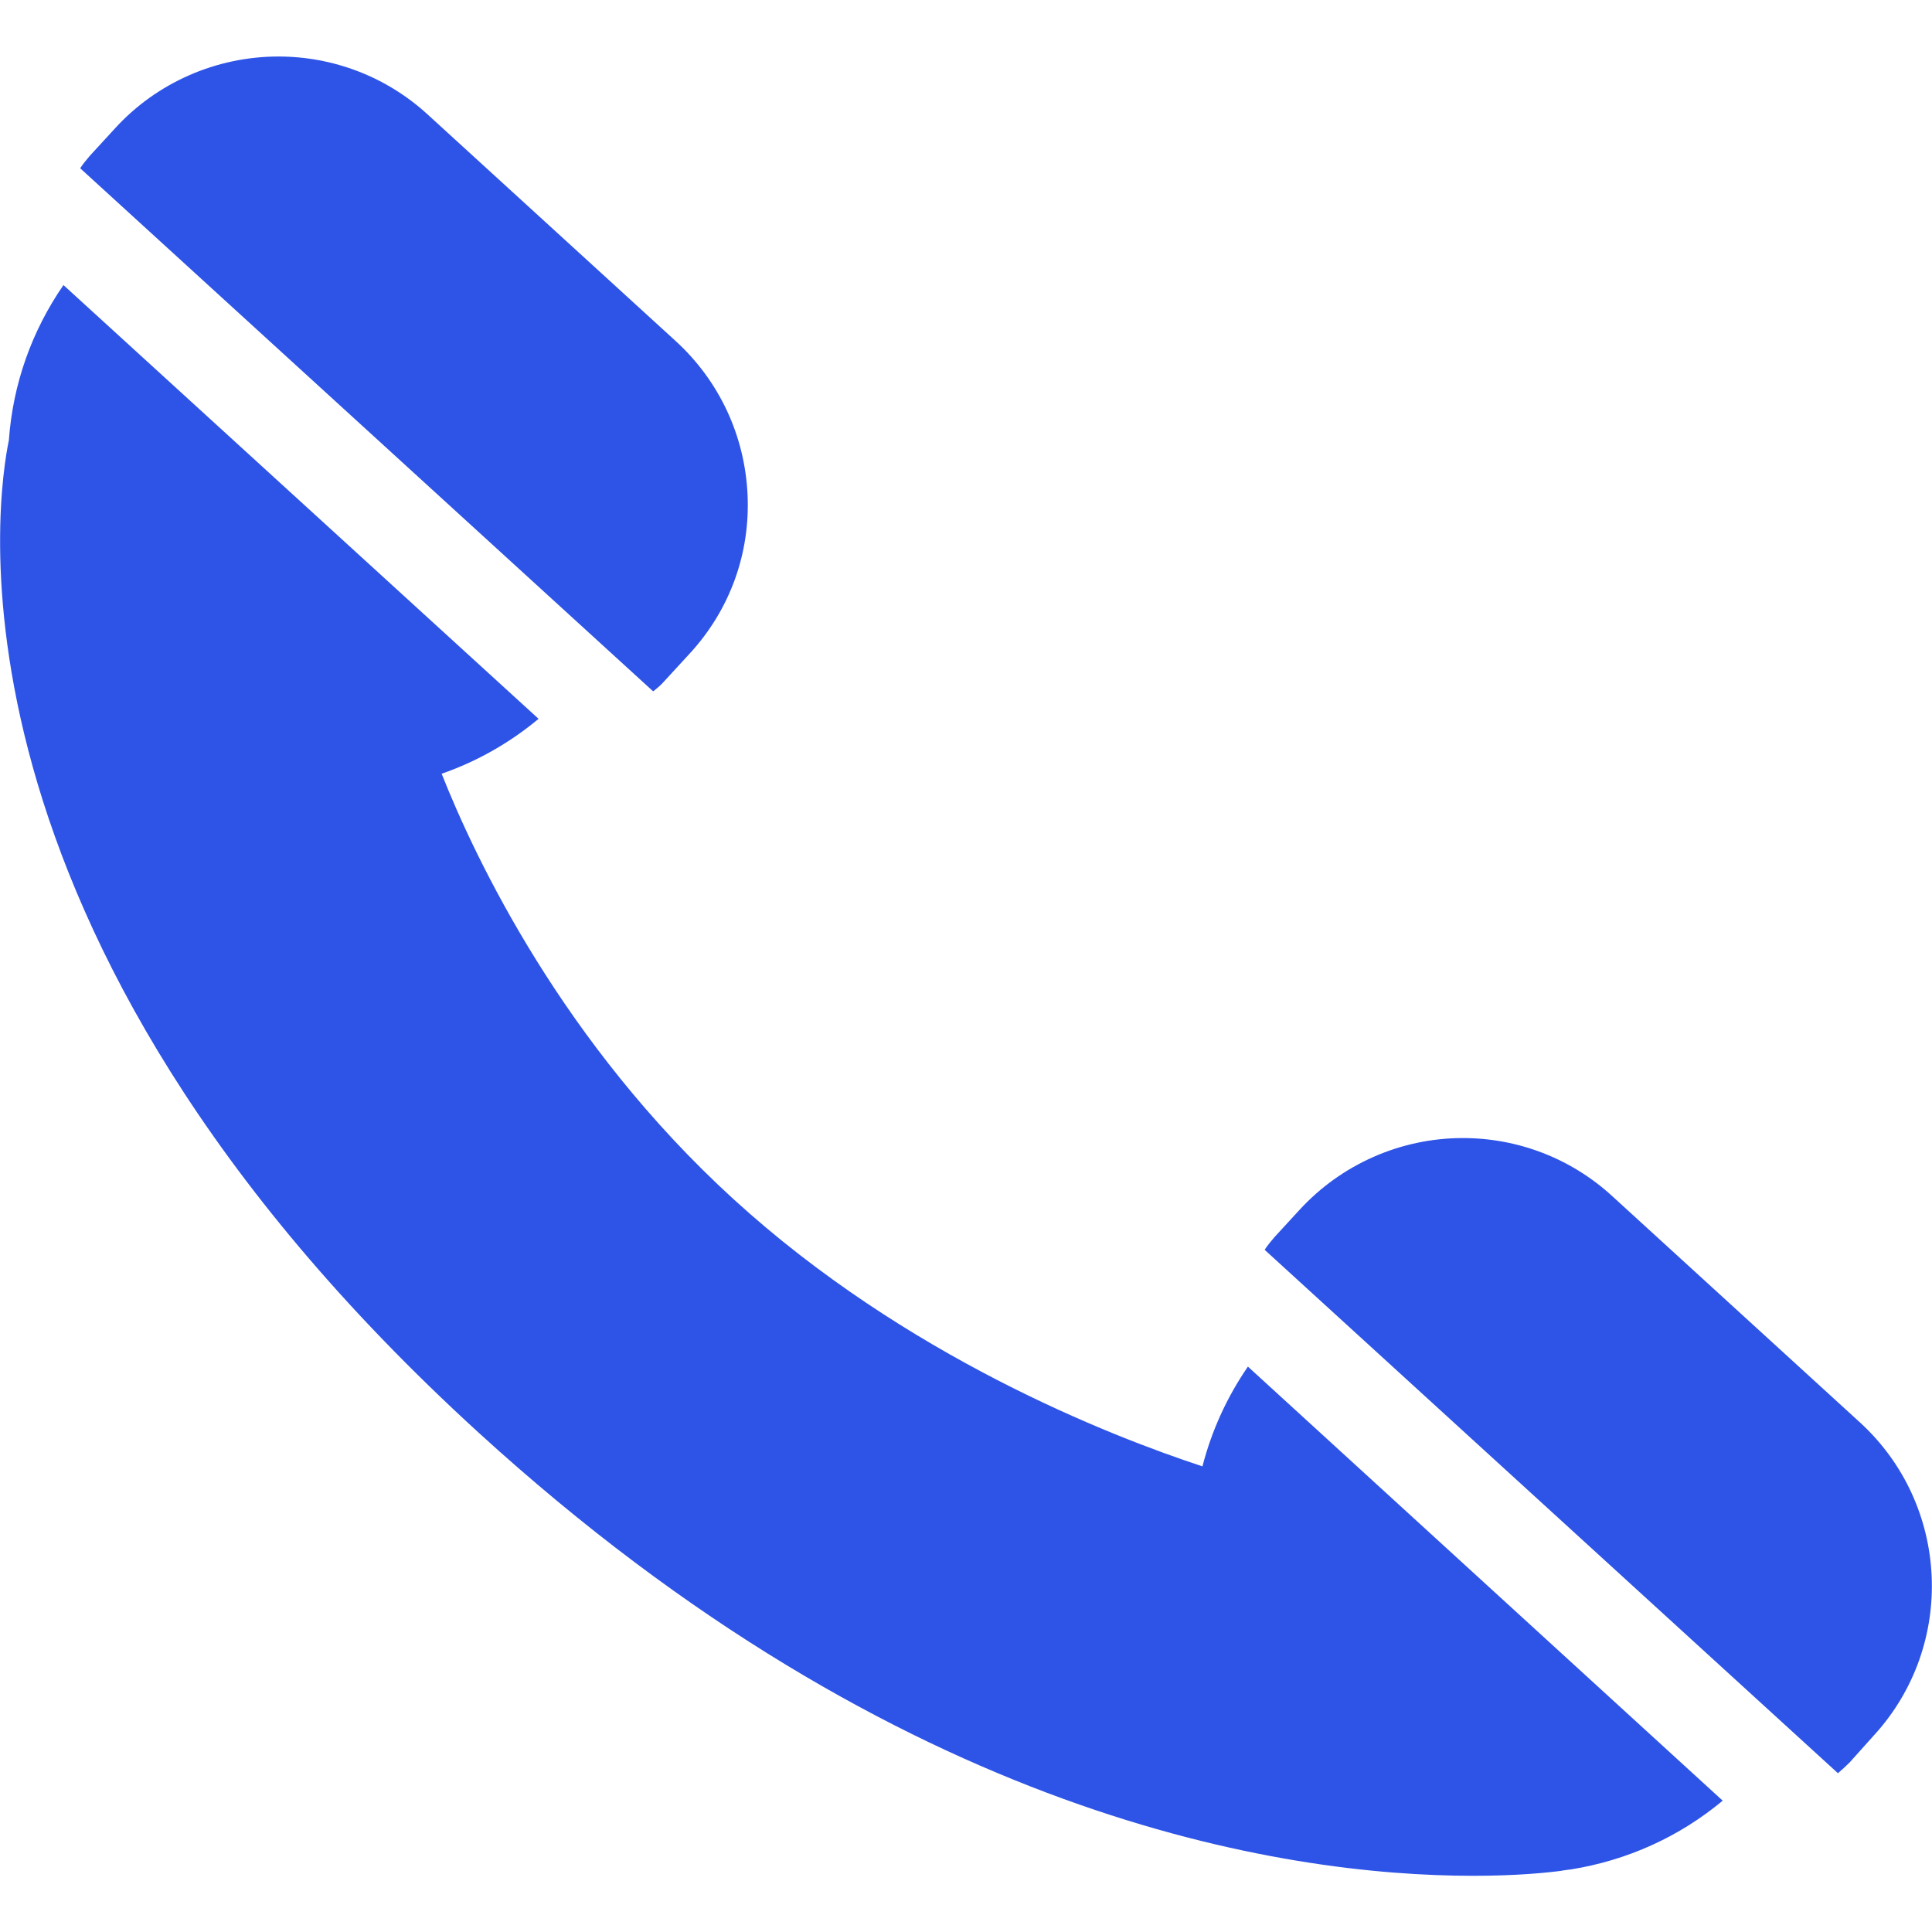 <?xml version="1.0" encoding="utf-8"?>
<!-- Generator: Adobe Illustrator 25.1.0, SVG Export Plug-In . SVG Version: 6.00 Build 0)  -->
<svg version="1.1" id="Capa_1" xmlns="http://www.w3.org/2000/svg" xmlns:xlink="http://www.w3.org/1999/xlink" x="0px" y="0px"
	 viewBox="0 0 612 612" style="enable-background:new 0 0 612 612;" xml:space="preserve">
<style type="text/css">
	.st0{fill:#2E54E7;}
</style>
<g>
	<path class="st0" d="M210.6,215.6c-1.1,1.3-2.4,2.4-3.7,3.4L25.4,53.3c0.9-1.4,2-2.7,3.1-4l7.9-8.6c13.2-14.5,32.1-22.8,51.8-22.8
		c17.5,0,34.3,6.5,47.2,18.3L214,108c13.8,12.6,21.9,29.9,22.8,48.6c0.9,18.7-5.6,36.6-18.3,50.4L210.6,215.6z M593.7,549.6
		c26-28.5,24-72.9-4.5-99l-78.6-71.8c-12.9-11.8-29.7-18.3-47.2-18.3c-19.7,0-38.5,8.3-51.8,22.8l-7.9,8.6c-1.1,1.3-2.2,2.6-3.1,4
		l181.6,165.8c1.3-1.1,2.5-2.2,3.7-3.4L593.7,549.6z M2.8,139.5c-3.4,16.3-26,154.8,148.9,314.4c133.7,122,254.8,140.3,315,140.3
		c0,0,0,0,0,0c13.9,0,23.5-1,28-1.6l0.4-0.1c1.6-0.2,2.3-0.3,2.3-0.3c0,0,0.1,0,0.1,0c18.1-2.9,34.5-10.4,48.2-21.8L395.3,432.9
		c-6.6,9.6-11.5,20.3-14.4,31.6c-29.5-9.7-94.1-34.9-148.6-84.7c-54.1-49.4-81.7-107.7-92.4-134.7c11.2-3.9,21.6-9.8,30.7-17.4
		L20.1,90.3C10.1,104.8,4.1,121.5,2.8,139.5z"/>
</g>
</svg>
